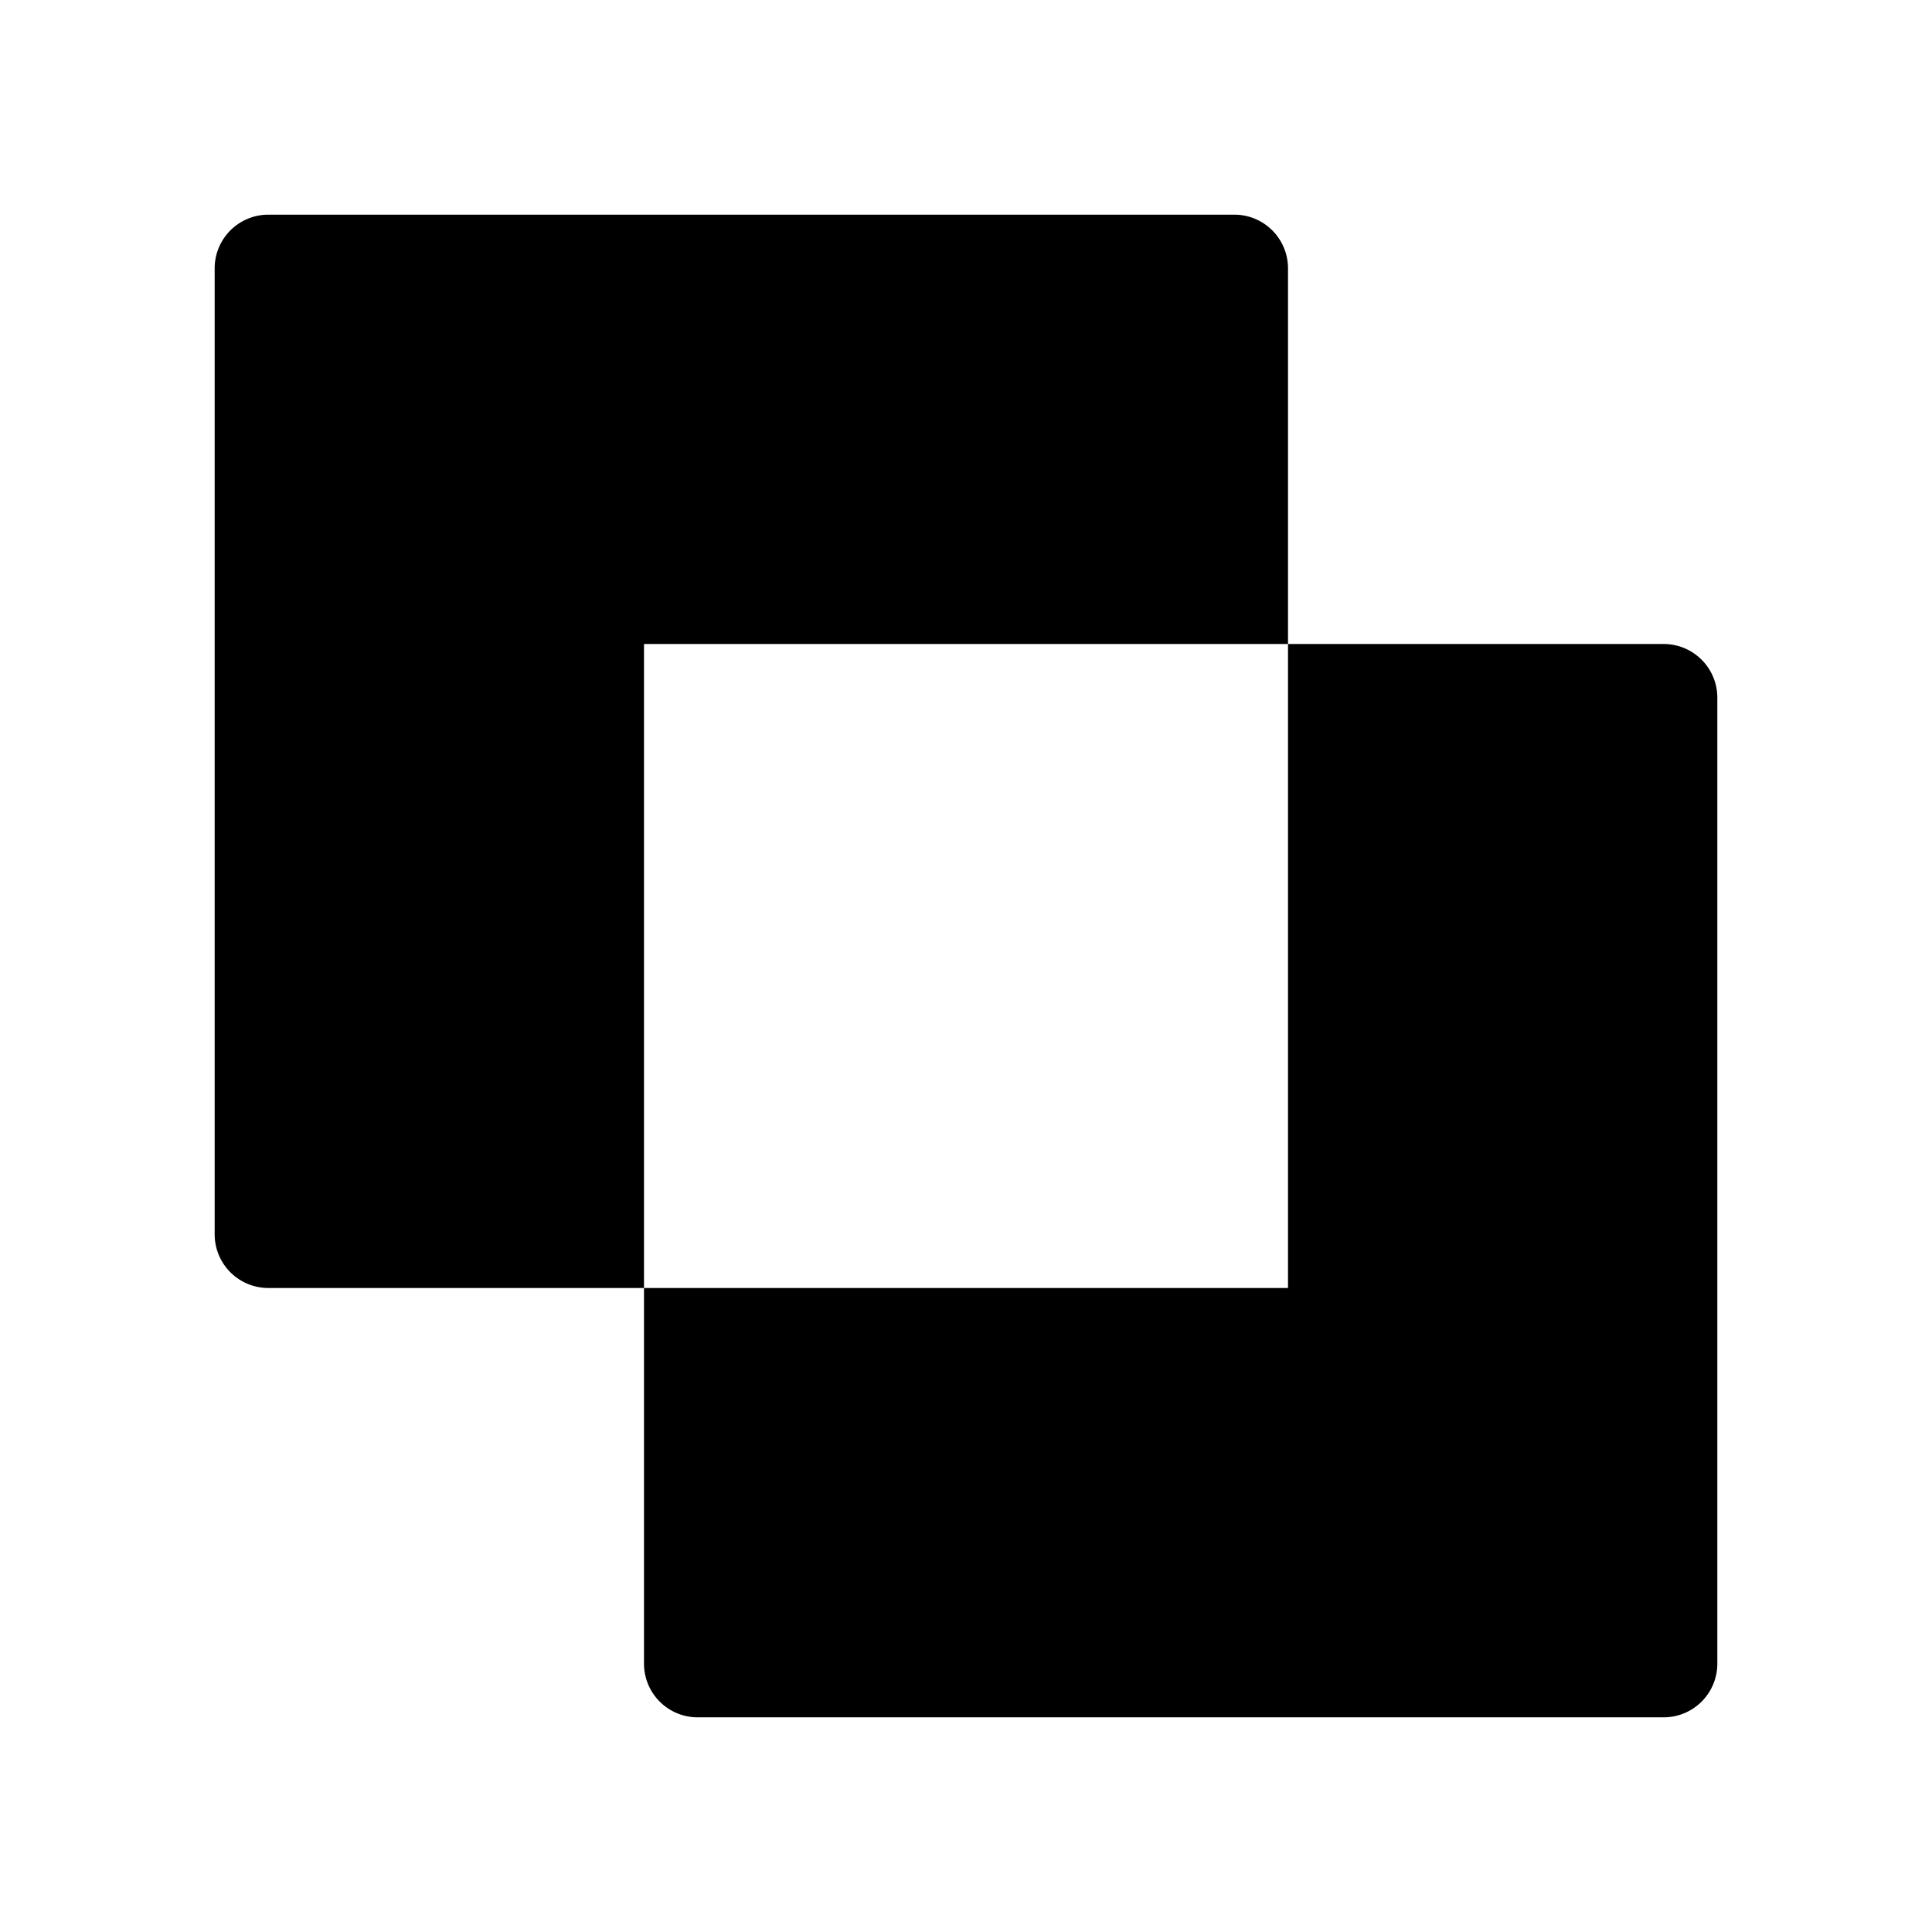 <svg xmlns="http://www.w3.org/2000/svg" height="36" viewBox="0 0 36 36" width="36"><path d="M24 12V5a1 1 0 0 0-1-1H5a1 1 0 0 0-1 1v18a1 1 0 0 0 1 1h7V12Z"/><path d="M31 12h-7v12H12v7a1 1 0 0 0 1 1h18a1 1 0 0 0 1-1V13a1 1 0 0 0-1-1Z"/></svg>